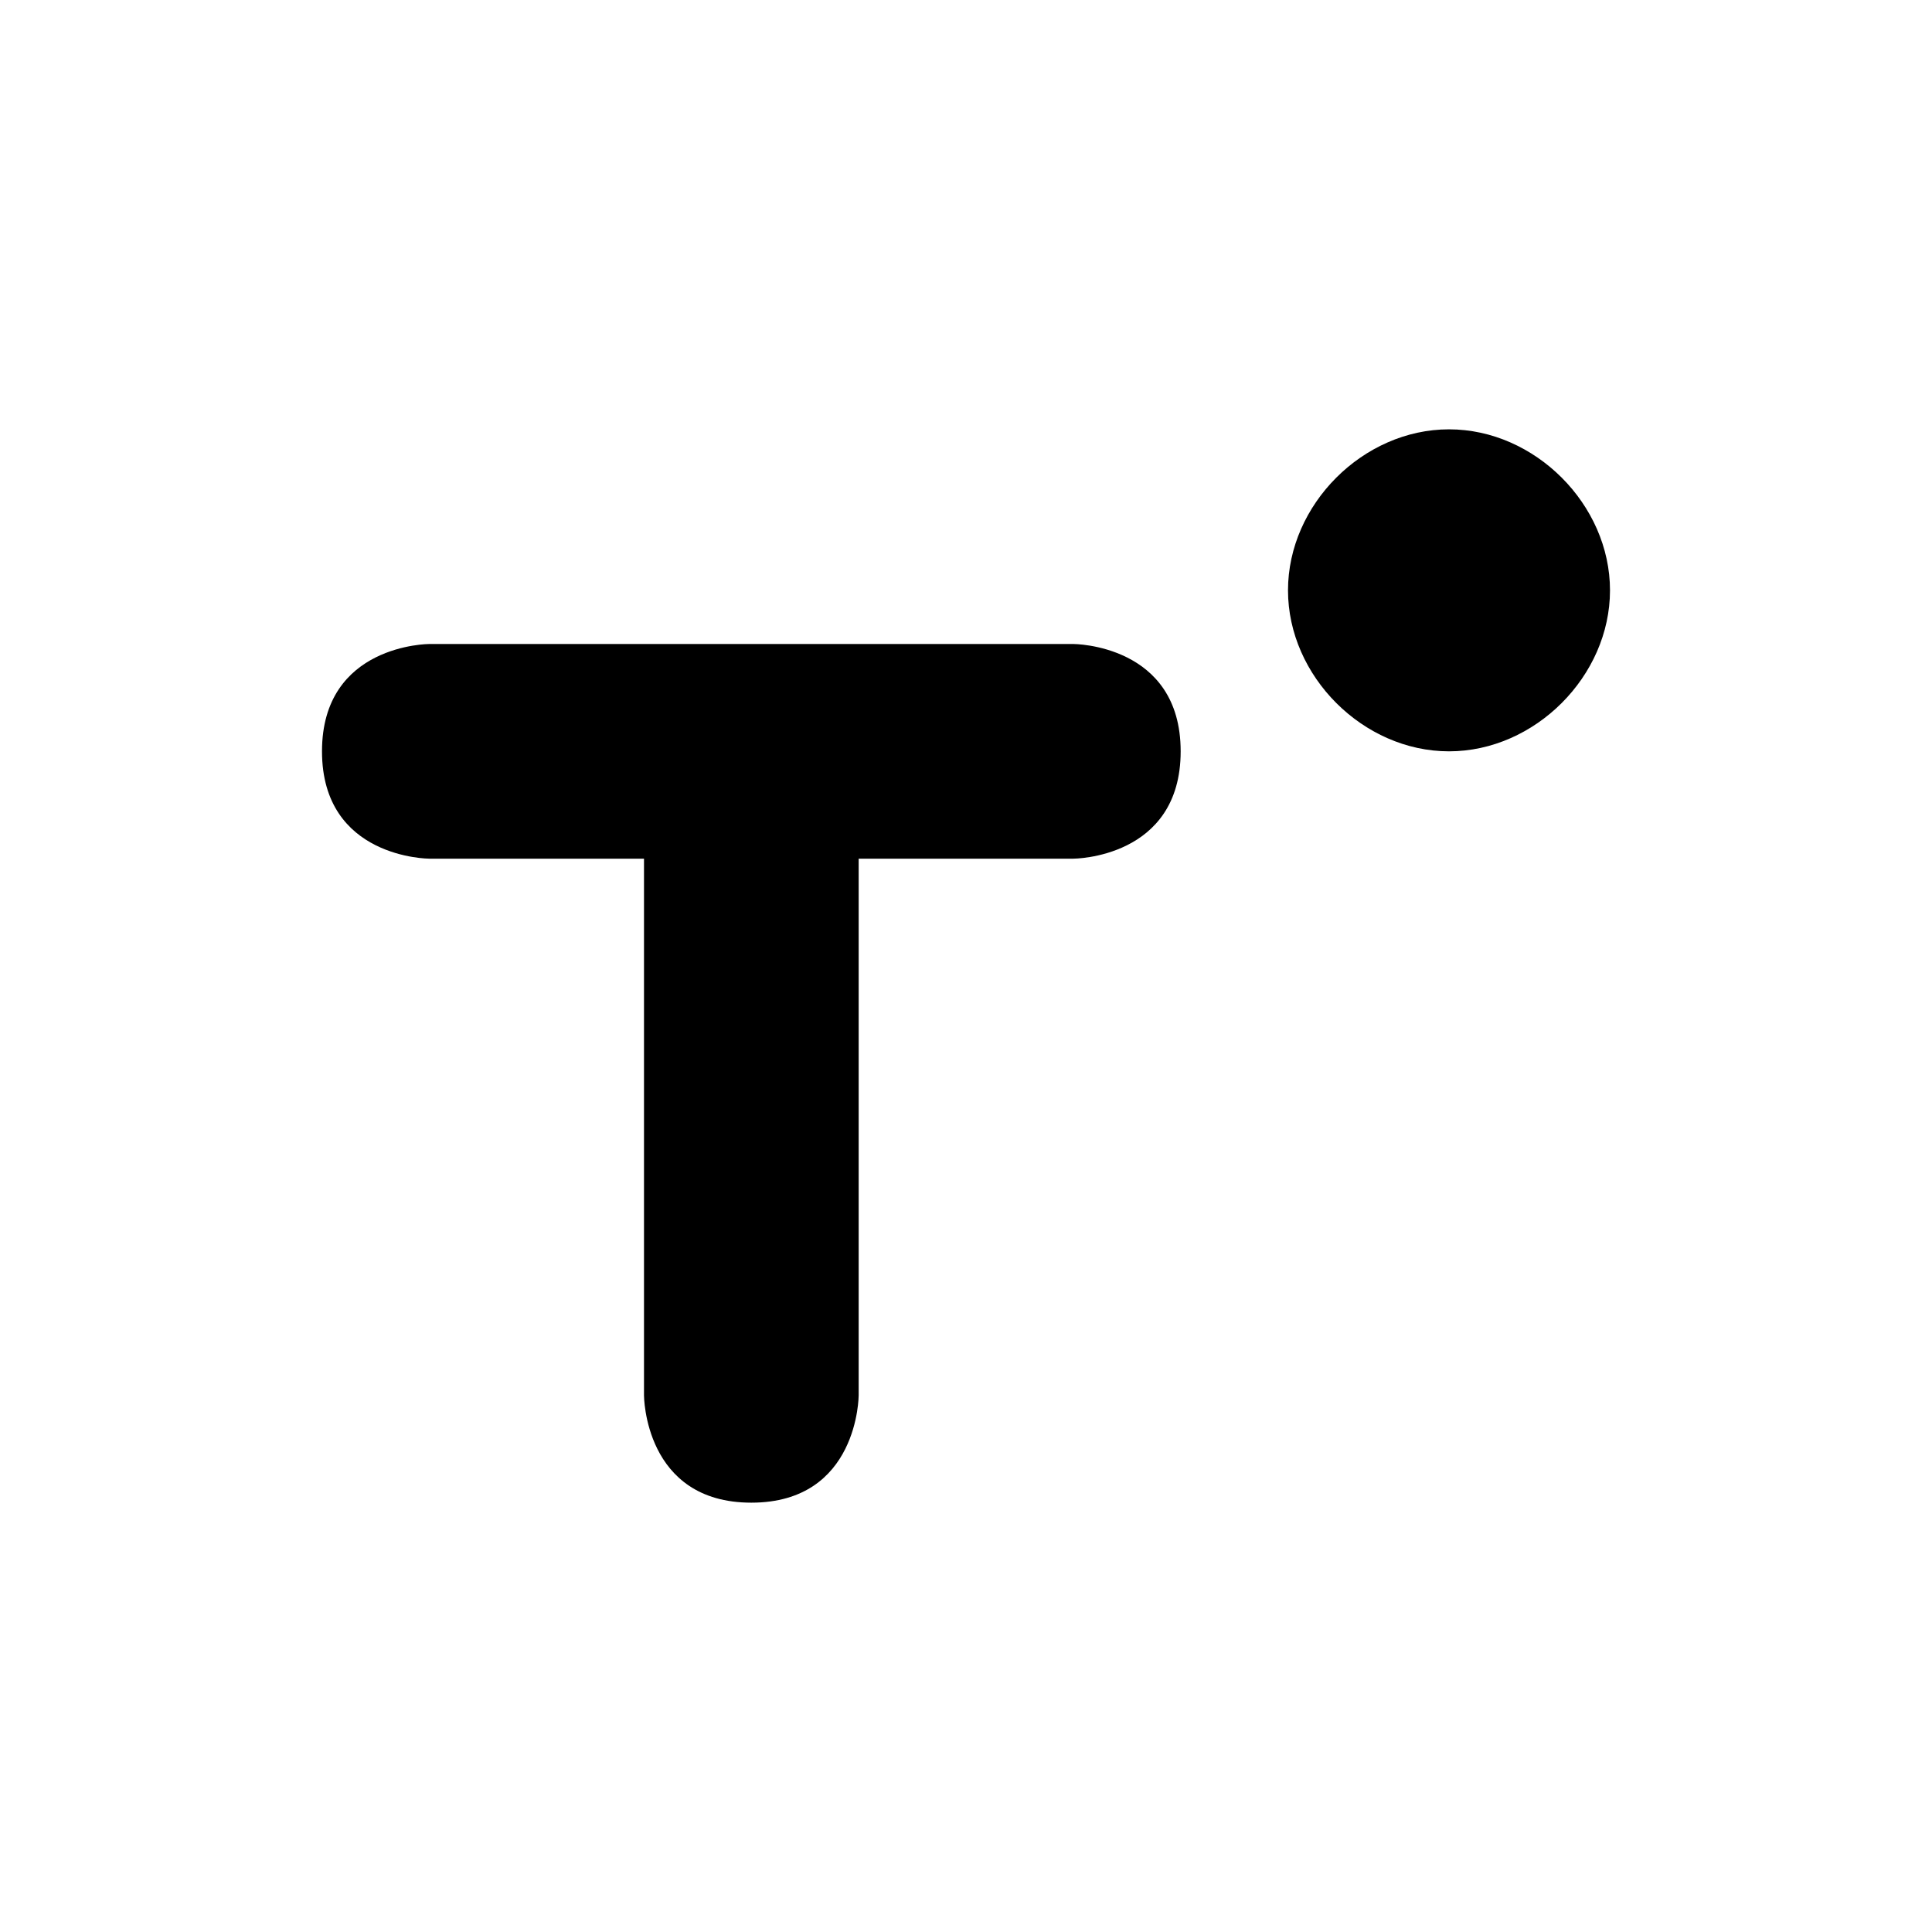 <?xml version="1.0" encoding="UTF-8" standalone="yes"?><svg viewBox="0 0 18 18"><path d="M13.5,4C14.3,4,15,4.7,15,5.5S14.3,7,13.5,7S12,6.3,12,5.5S12.7,4,13.5,4z M11,7c0,1-1,1-1,1H8v5c0,0,0,1-1,1s-1-1-1-1V8H4
	c0,0-1,0-1-1s1-1,1-1h6C10,6,11,6,11,7z"/></svg>